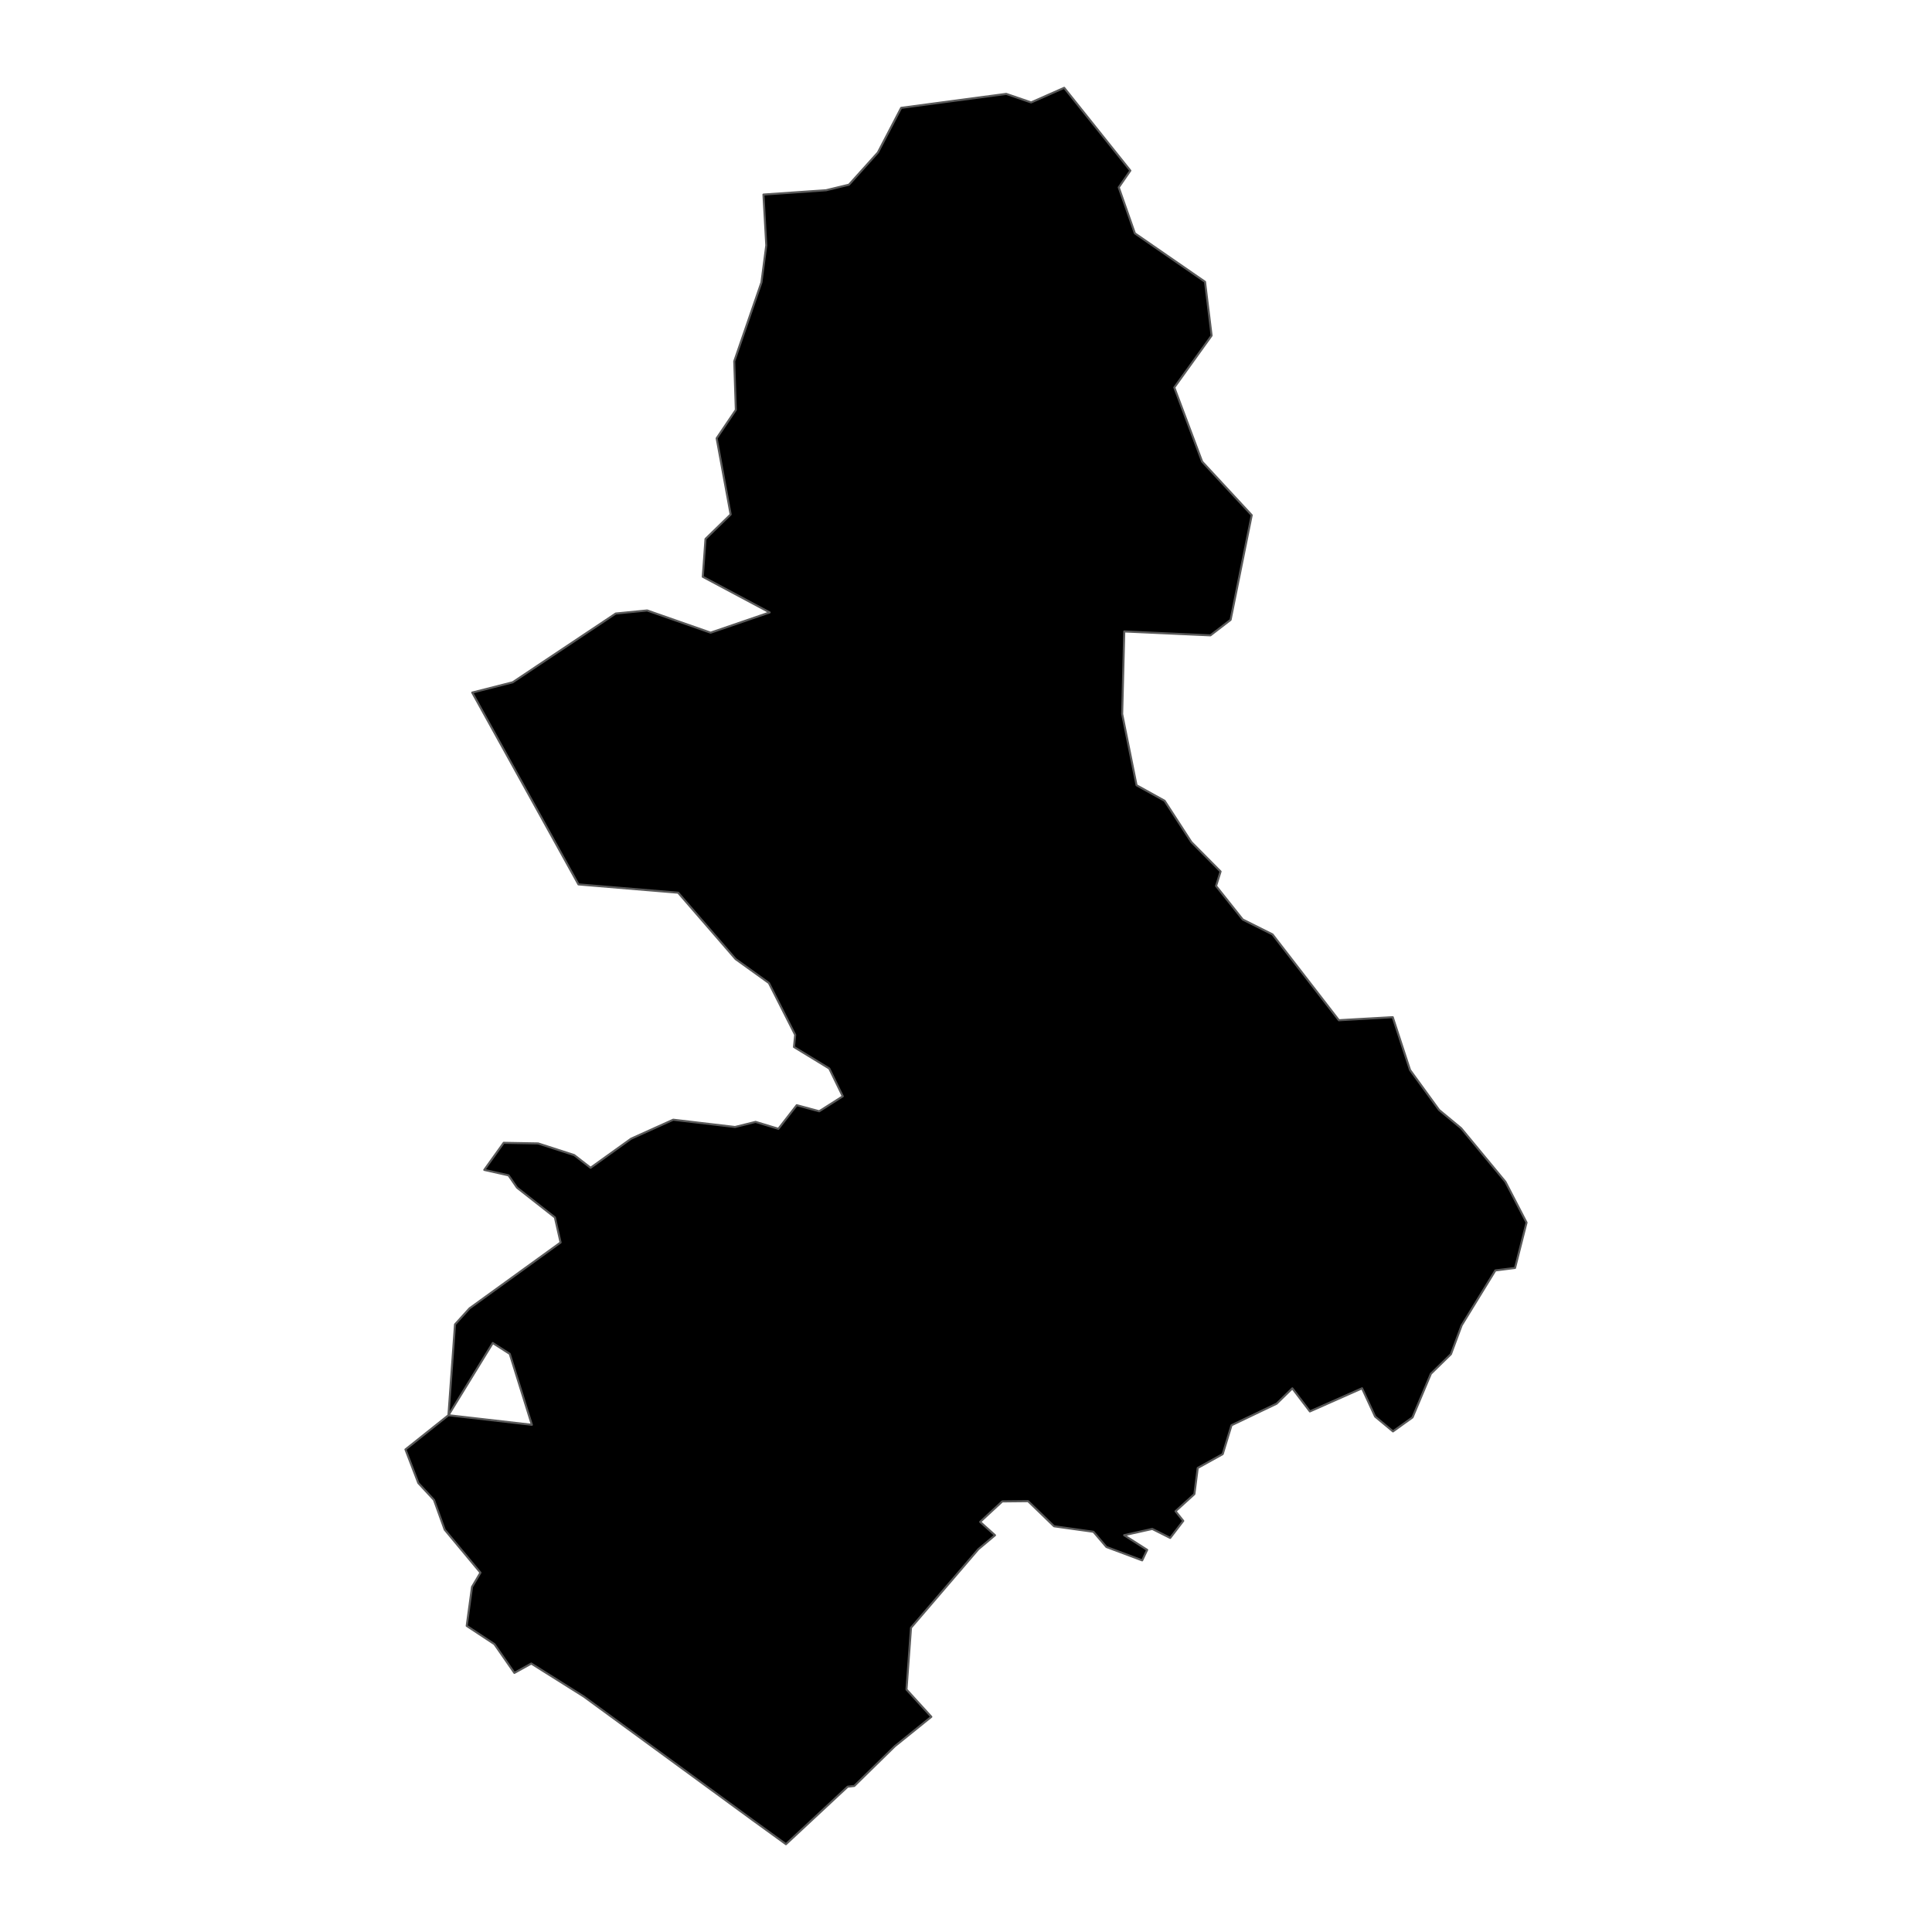 <?xml version='1.0' encoding='UTF-8' ?>
<svg xmlns='http://www.w3.org/2000/svg' xmlns:xlink='http://www.w3.org/1999/xlink' class='svglite' width='1008.00pt' height='1008.00pt' viewBox='0 0 1008.00 1008.00'>
<defs>
  <style type='text/css'><![CDATA[
    .svglite line, .svglite polyline, .svglite polygon, .svglite path, .svglite rect, .svglite circle {
      fill: none;
      stroke: #000000;
      stroke-linecap: round;
      stroke-linejoin: round;
      stroke-miterlimit: 10.00;
    }
    .svglite text {
      white-space: pre;
    }
  ]]></style>
</defs>
<rect width='100%' height='100%' style='stroke: none; fill: none;'/>
<defs>
  <clipPath id='cpMC4wMHwxMDA4LjAwfDAuMDB8MTAwOC4wMA=='>
    <rect x='0.00' y='0.00' width='1008.00' height='1008.00' />
  </clipPath>
</defs>
<g clip-path='url(#cpMC4wMHwxMDA4LjAwfDAuMDB8MTAwOC4wMA==)'>
</g>
<defs>
  <clipPath id='cpMTgyLjMwfDgyNS43MHwwLjAwfDEwMDguMDA='>
    <rect x='182.30' y='0.00' width='643.41' height='1008.00' />
  </clipPath>
</defs>
<g clip-path='url(#cpMTgyLjMwfDgyNS43MHwwLjAwfDEwMDguMDA=)'>
<path d='M 617.35 793.51 L 610.54 802.40 L 601.18 797.70 L 586.51 800.97 L 598.52 808.63 L 595.92 814.10 L 577.26 807.12 L 570.49 799.19 L 549.95 796.32 L 536.38 783.21 L 522.92 783.35 L 511.38 794.03 L 519.14 800.99 L 510.44 808.29 L 475.31 849.25 L 472.95 881.49 L 485.91 895.72 L 466.86 911.09 L 445.71 931.81 L 442.26 932.19 L 410.06 962.18 L 392.78 949.66 L 304.59 885.15 L 277.20 867.94 L 268.38 872.82 L 257.96 857.82 L 243.50 848.28 L 246.27 827.95 L 250.67 820.52 L 232.01 798.08 L 226.43 782.58 L 218.27 773.78 L 211.54 756.25 L 233.97 738.38 L 237.40 690.98 L 244.99 682.61 L 292.48 648.25 L 289.51 635.18 L 269.75 619.65 L 265.33 613.22 L 252.67 610.38 L 262.79 596.25 L 280.75 596.57 L 299.58 602.65 L 308.13 609.28 L 329.27 594.11 L 351.25 584.20 L 383.50 588.00 L 394.22 585.33 L 406.12 588.94 L 415.69 576.62 L 427.42 579.79 L 439.71 571.98 L 432.66 557.48 L 414.25 546.26 L 414.88 539.93 L 401.17 512.87 L 383.79 500.38 L 353.82 465.76 L 301.80 461.43 L 246.38 361.34 L 267.48 355.98 L 321.25 320.10 L 337.63 318.50 L 370.76 330.09 L 401.57 319.53 L 366.67 300.92 L 368.09 281.18 L 381.21 268.41 L 373.90 228.67 L 383.92 213.85 L 383.08 188.51 L 397.27 147.34 L 399.80 128.02 L 398.32 101.51 L 431.01 99.25 L 442.93 96.37 L 458.03 79.57 L 470.17 56.27 L 524.98 48.98 L 537.97 53.44 L 555.23 45.82 L 589.74 89.02 L 583.69 97.77 L 592.11 121.74 L 628.71 147.03 L 632.14 175.09 L 612.68 202.16 L 627.21 240.86 L 653.07 268.78 L 642.05 323.40 L 631.53 331.49 L 586.57 329.45 L 585.48 372.52 L 592.98 409.69 L 607.62 417.80 L 621.59 439.35 L 636.82 454.70 L 634.47 462.25 L 648.39 479.75 L 663.91 487.51 L 698.53 532.29 L 726.64 530.70 L 735.67 558.25 L 750.83 579.11 L 762.32 588.63 L 785.44 616.58 L 796.46 637.85 L 790.46 661.54 L 780.19 662.83 L 762.60 691.48 L 757.01 706.52 L 746.55 716.74 L 736.97 739.51 L 726.77 746.82 L 717.45 739.07 L 710.64 724.33 L 683.42 736.39 L 674.26 724.35 L 666.04 732.37 L 642.53 743.60 L 637.93 758.67 L 624.91 765.88 L 623.16 779.53 L 613.32 788.46 L 617.35 793.51 ZM 233.97 738.38 L 277.50 743.37 L 265.96 706.37 L 257.10 700.70 L 233.97 738.38 Z' style='fill-rule: evenodd; fill: #000000; stroke-width: 1.07; stroke: #595959; stroke-linecap: butt;' />
</g>
<g clip-path='url(#cpMC4wMHwxMDA4LjAwfDAuMDB8MTAwOC4wMA==)'>
</g>
</svg>
